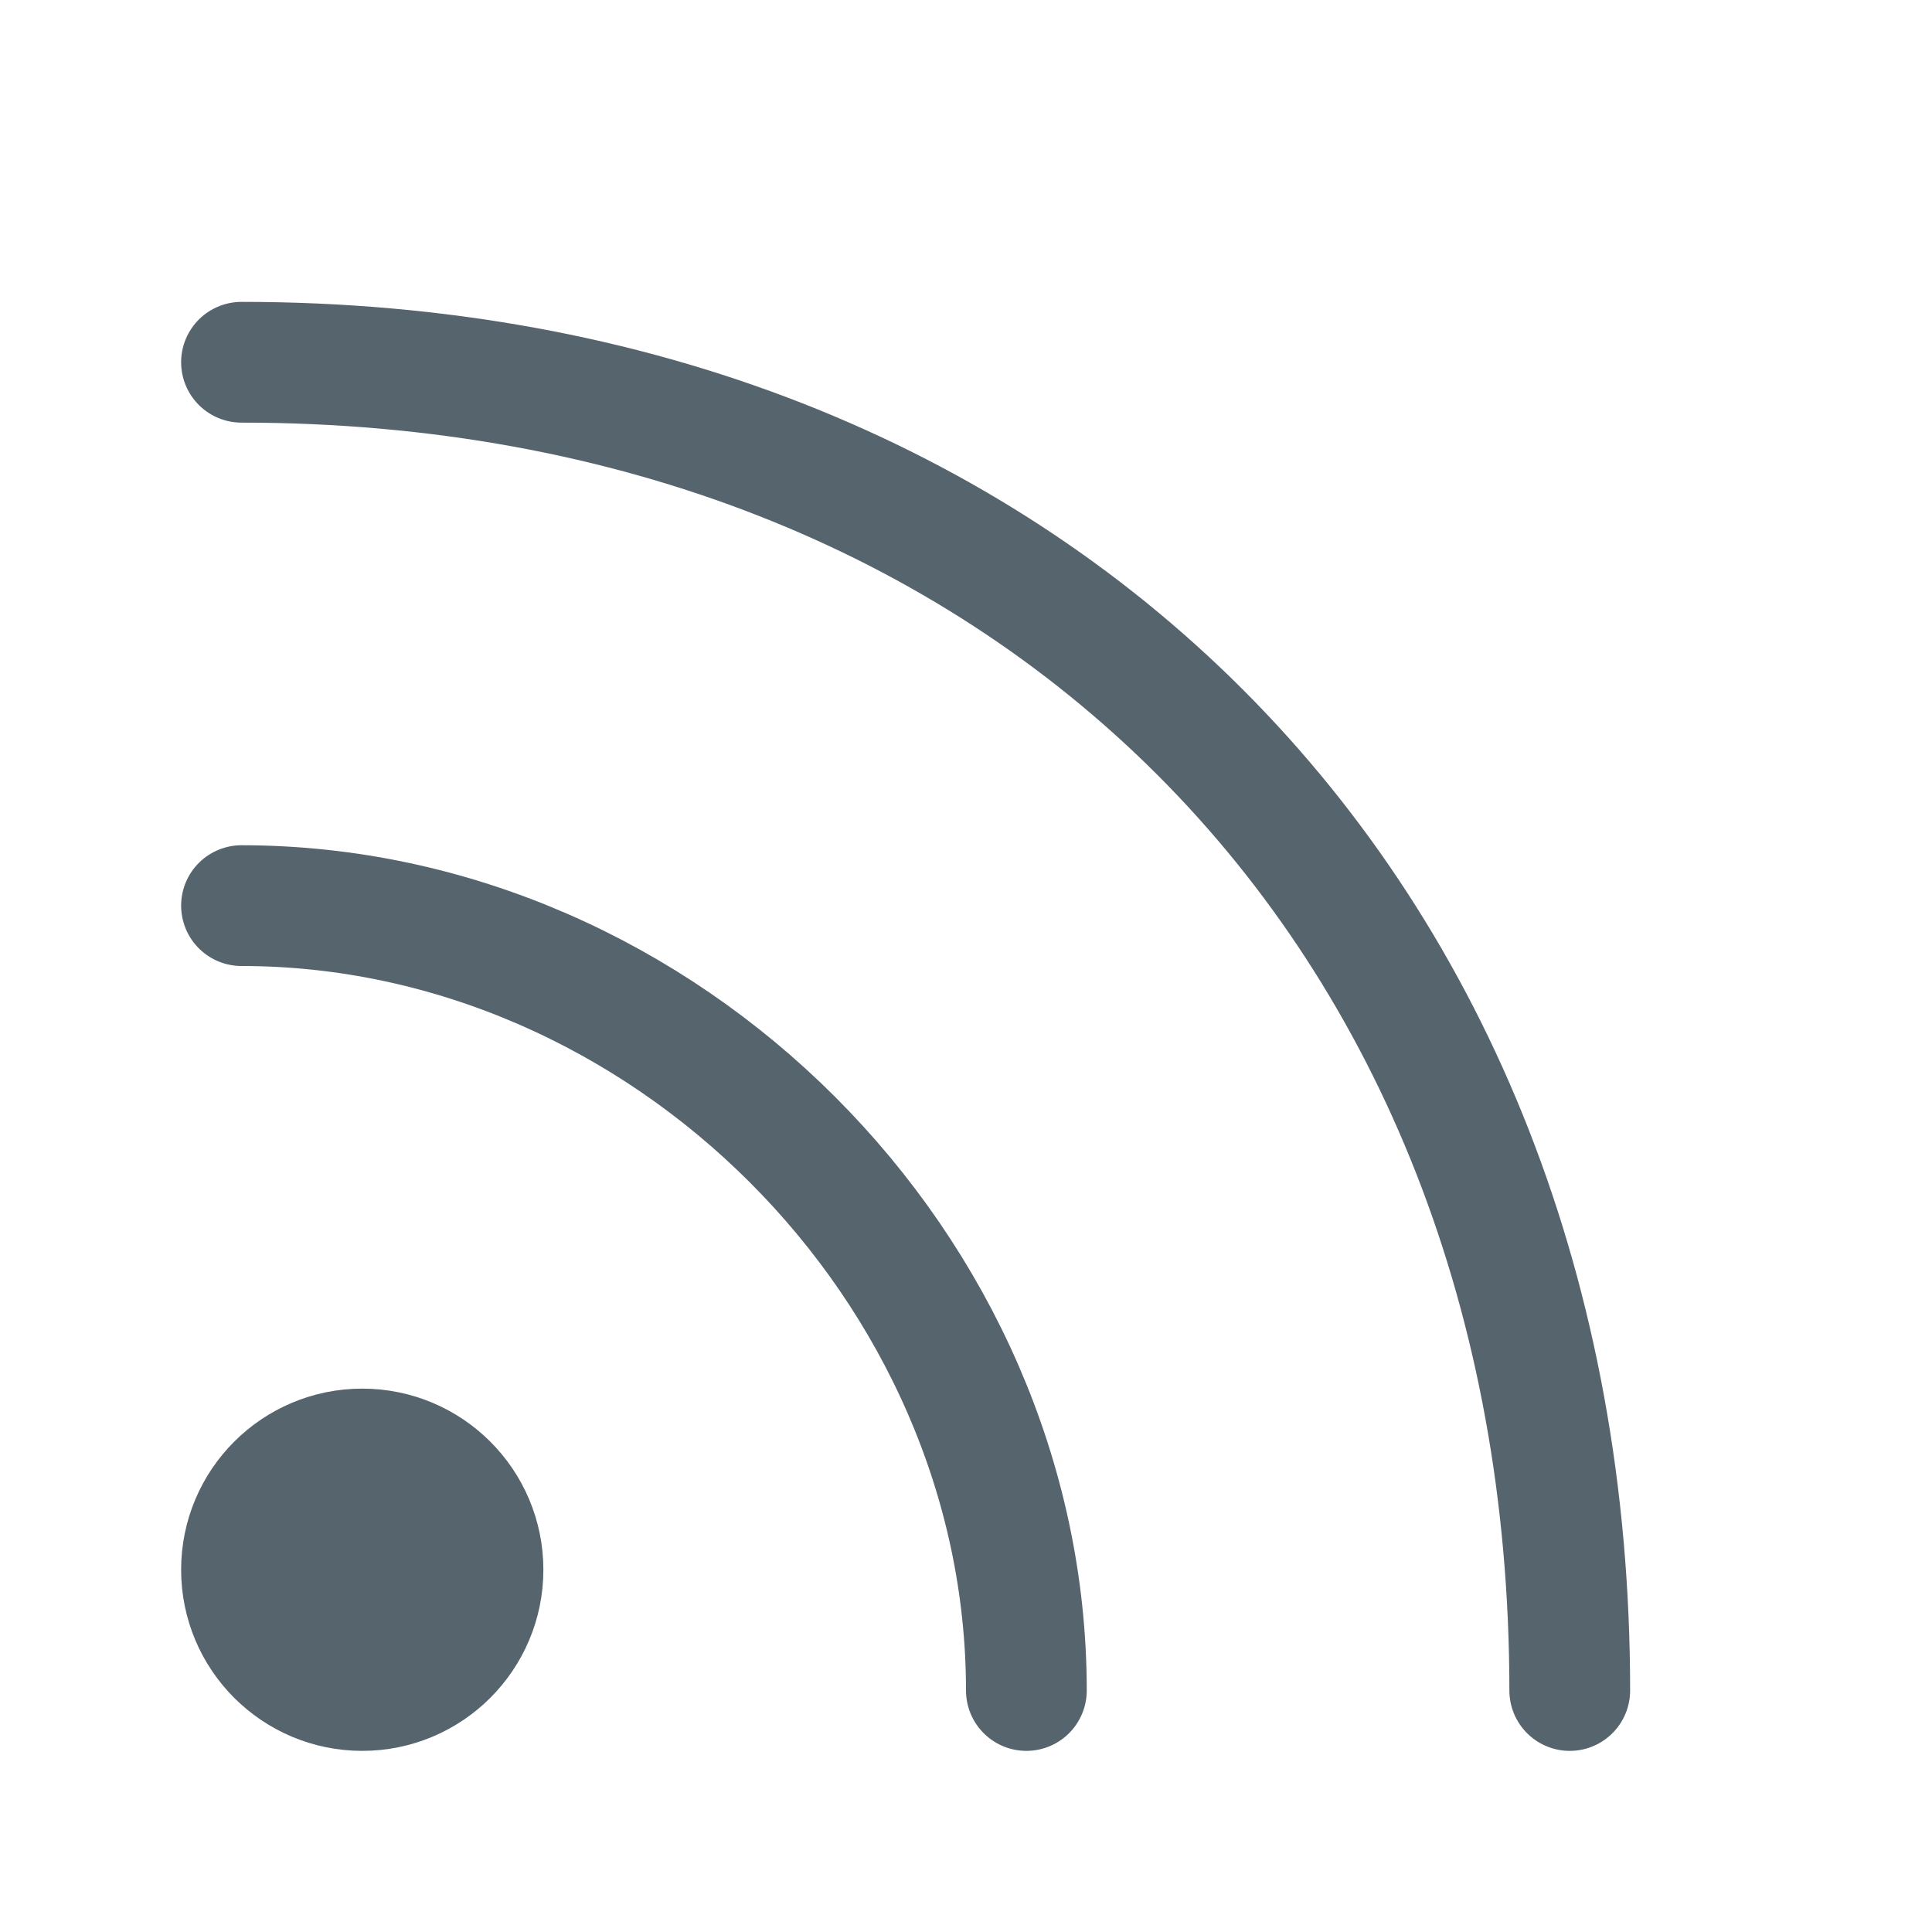 <svg width="32px" height="32px" viewBox="0 0 32 32" id="i-feed" xmlns="http://www.w3.org/2000/svg" fill="none" stroke="#56646e" stroke-linecap="round" stroke-linejoin="round" stroke-width="2">
    <circle cx="6" cy="26" r="2" fill="#56646e" />
    <path d="M4 15 C11 15 17 21 17 28 M4 6 C17 6 26 15 26 28" />
</svg>